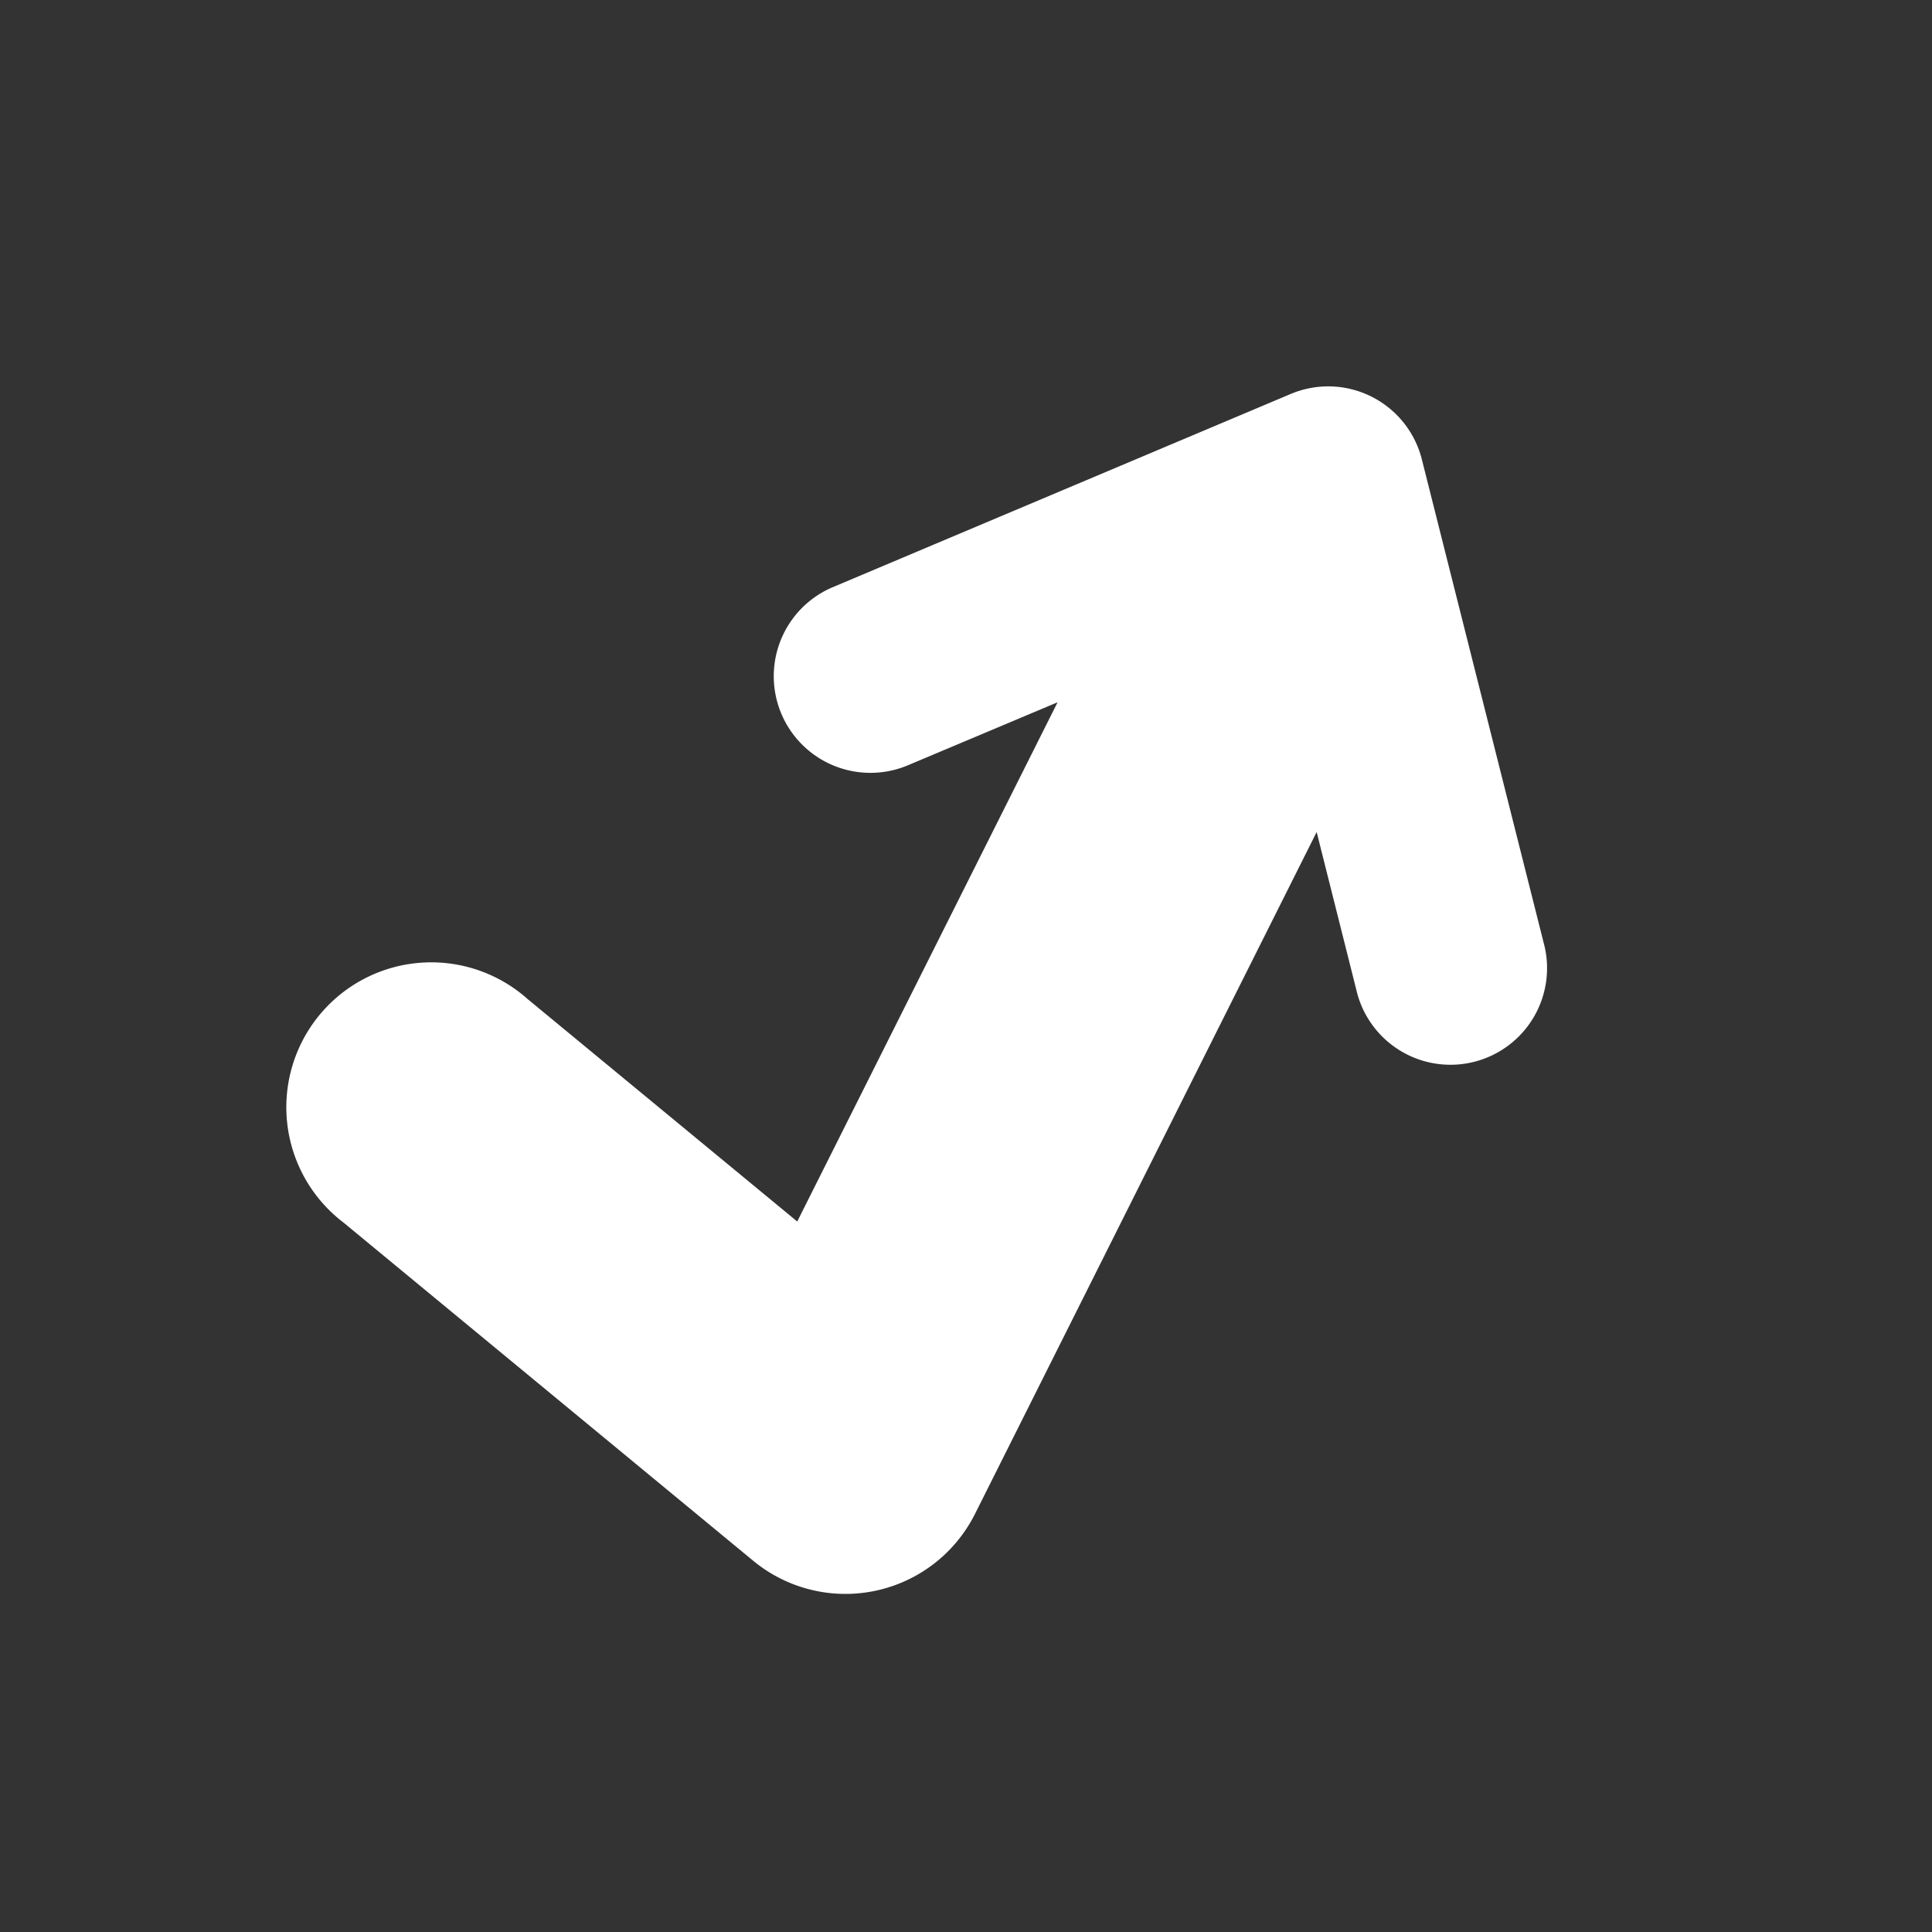 <svg xmlns="http://www.w3.org/2000/svg" height="64" width="64" viewBox="528 302 20 20">
  <rect x="528" y="302" width="20" height="20" fill="#333333" stroke="none"/>
  <g id="g120746" style="" data-label="O-26">
    <path style="color: rgb(0, 0, 0); fill: #ffffff; stroke-width: 2; stroke-linecap: round; stroke-linejoin: round;" d="m 541.774,306 a 1,1 0 0 0 -0.412,0.078 l -4.74,2 a 1,1 0 1 0 0.777,1.844 l 1.549,-0.652 -2.695,5.375 -2.789,-2.301 a 1.5,1.5 0 1 0 -1.908,2.312 l 4.24,3.5 a 1.5,1.5 0 0 0 2.297,-0.484 l 3.537,-7.059 0.41,1.631 a 1,1 0 1 0 1.939,-0.488 l -1.26,-5 A 1,1 0 0 0 541.774,306 Z" id="path25427-8"></path>
  </g>
</svg>